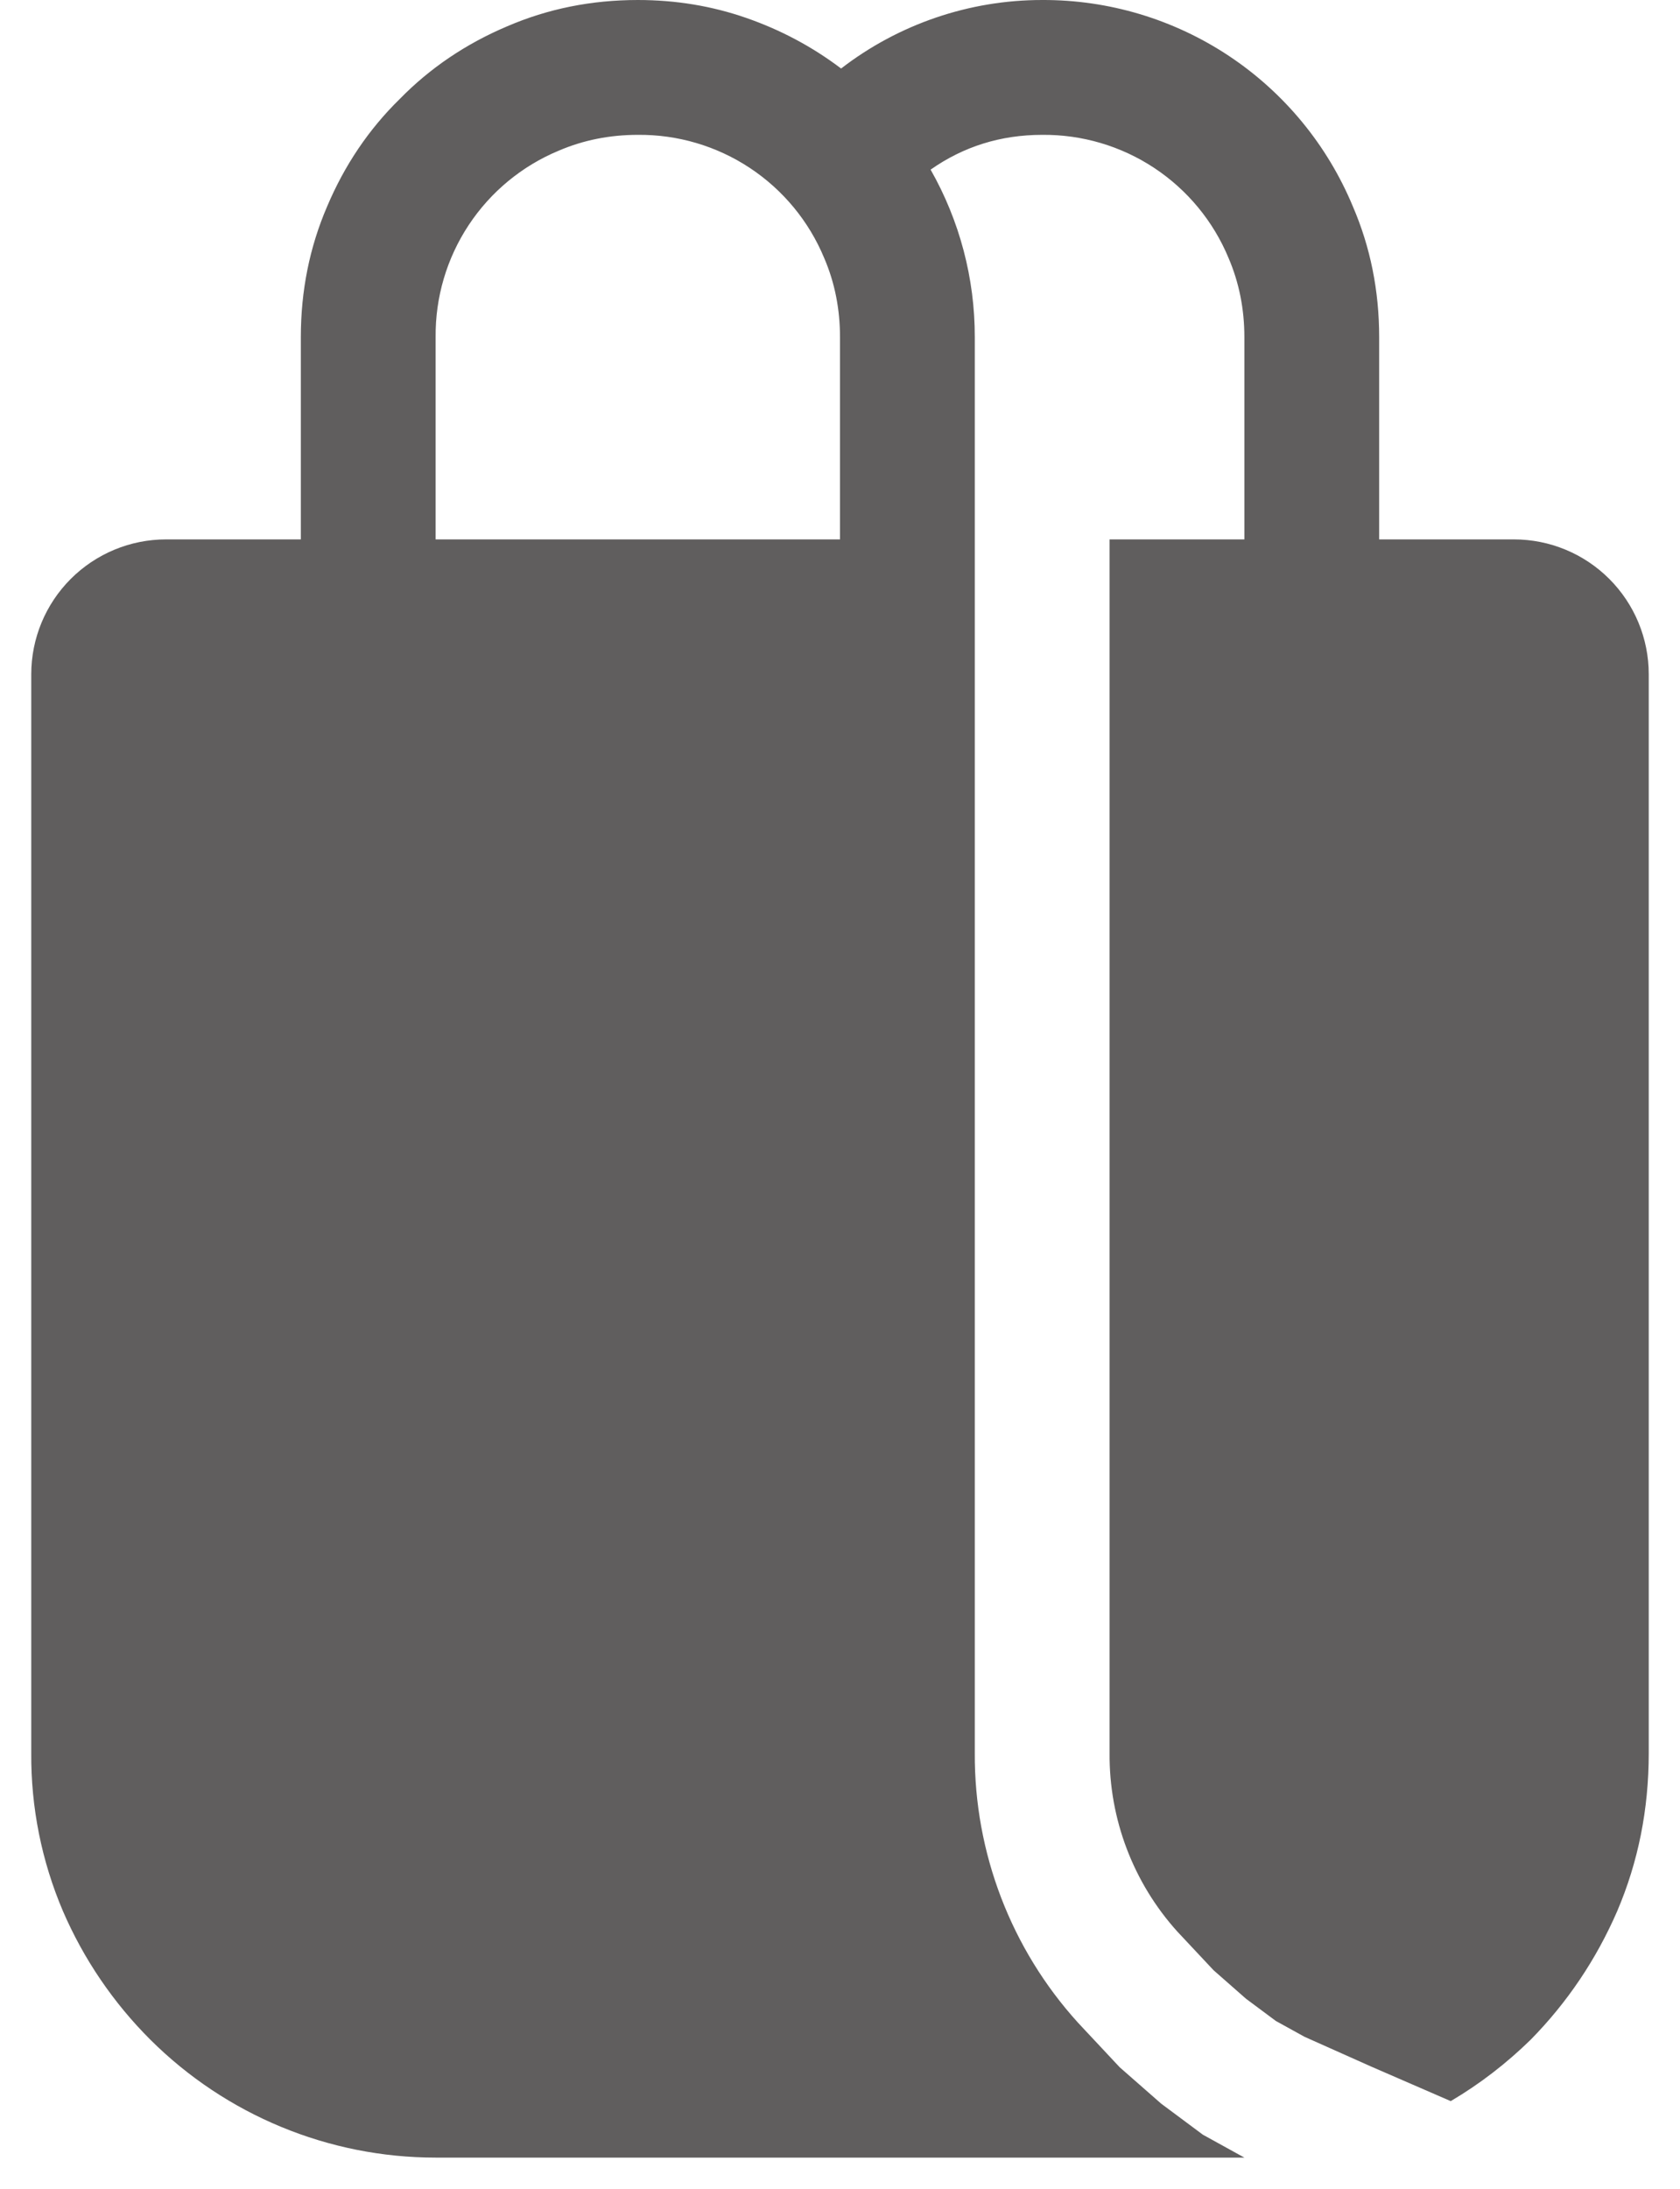 <svg width="43" height="56" viewBox="0 0 43 56" fill="none" xmlns="http://www.w3.org/2000/svg">
<path d="M7.7 13.8V8.625C7.7 7.438 7.924 6.324 8.373 5.282C8.821 4.223 9.442 3.305 10.232 2.532C11.005 1.742 11.923 1.121 12.982 0.673C14.024 0.224 15.138 8.5209e-05 16.325 8.5209e-05C17.294 8.5209e-05 18.219 0.152 19.102 0.459C19.985 0.766 20.793 1.197 21.528 1.753C23.003 0.616 24.813 -0.001 26.675 8.5209e-05C28.375 -0.007 30.039 0.491 31.455 1.431C32.871 2.372 33.975 3.712 34.627 5.282C35.076 6.324 35.3 7.438 35.3 8.625V13.8H38.75C39.665 13.8 40.543 14.164 41.19 14.811C41.837 15.458 42.2 16.335 42.2 17.25V44.85C42.2 46.289 41.931 47.634 41.393 48.894C40.855 50.132 40.116 51.229 39.181 52.181C38.56 52.788 37.881 53.313 37.132 53.755L35.096 52.871L33.389 52.109L32.657 51.705L31.892 51.136L31.06 50.405L30.135 49.418C29.005 48.166 28.386 46.536 28.4 44.85V13.8H31.85V8.625C31.85 7.907 31.715 7.231 31.446 6.603C31.056 5.662 30.393 4.859 29.543 4.297C28.693 3.735 27.694 3.44 26.675 3.45C25.616 3.45 24.664 3.747 23.819 4.34C24.562 5.646 24.952 7.123 24.95 8.625V44.85C24.936 47.4 25.879 49.862 27.593 51.75L28.659 52.889L29.721 53.82L30.788 54.614L31.85 55.2H11.15C8.412 55.2 5.786 54.114 3.846 52.181C2.9 51.237 2.141 50.121 1.611 48.894C1.066 47.616 0.79 46.239 0.8 44.85V17.25C0.8 16.335 1.164 15.458 1.811 14.811C2.458 14.164 3.335 13.8 4.25 13.8H7.7ZM11.15 13.8H21.5V8.625C21.5 7.907 21.366 7.231 21.096 6.603C20.706 5.662 20.043 4.859 19.193 4.297C18.343 3.735 17.344 3.44 16.325 3.45C15.607 3.45 14.931 3.585 14.303 3.854C13.362 4.244 12.559 4.907 11.997 5.757C11.435 6.607 11.14 7.606 11.15 8.625V13.8Z" fill="#605E5E"/>
</svg>

